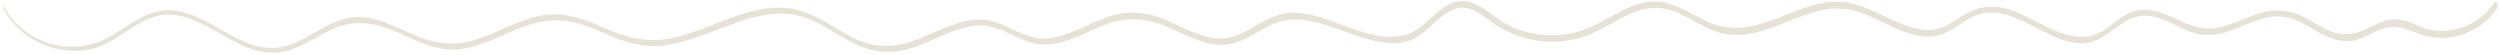 <svg width="820" height="18" viewBox="0 0 820 18" fill="none" xmlns="http://www.w3.org/2000/svg"
    preserveAspectRatio="none">
    <path
        d="M1 2.699C6.5 12.999 18.9 18.799 30.3 15.999C37.9 14.099 43.2 7.799 50.6 5.499C57.8 3.299 64.6 6.699 70.7 10.199C76.3 13.299 82.2 17.099 88.8 17.299C95.9 17.599 101.7 13.199 107.7 10.199C116 5.999 123.1 7.299 131.2 10.999C137.5 13.899 143.8 16.999 151 16.099C158.1 15.199 164.5 11.599 171.1 8.999C179.7 5.699 186.9 5.999 195.3 9.699C202.3 12.699 208.9 15.799 216.8 14.999C223.9 14.299 230.6 11.499 237.3 8.999C244.5 6.299 252.2 3.499 260.1 4.799C267.7 5.999 273.7 11.099 280.4 14.399C286.6 17.399 292.7 17.799 299.3 15.699C306.3 13.399 312.9 8.999 320.4 8.399C328.5 7.799 334.2 14.299 342 14.599C349 14.899 355.3 10.999 361.5 8.499C369.6 5.199 376.4 5.799 384.2 9.399C390.3 12.099 396.8 15.799 403.7 14.399C411.1 12.899 416.2 6.499 424.2 6.399C431.1 6.299 437.6 9.199 444 11.399C449.4 13.199 455.3 15.099 461 13.699C467.8 12.099 470.9 5.299 477.1 2.999C482.1 1.199 486 4.999 489.8 7.599C492.8 9.699 496.1 11.299 499.6 12.299C506.4 14.299 513.8 14.099 520.5 11.699C528.1 8.899 534.9 2.399 543.4 2.599C551.4 2.799 557.4 9.299 565 10.999C580.1 14.299 592.9 -0.401 608.1 3.499C615.1 5.299 621.1 9.899 628.1 11.499C630.8 12.099 633.5 12.199 636.2 11.499C640.2 10.399 643.1 7.499 646.7 5.699C659.3 -0.701 670.4 14.199 682.8 14.199C689.8 14.199 693.4 8.399 699.3 5.999C707.3 2.699 714.2 9.999 721.7 11.299C728.6 12.499 734.5 8.499 740.8 6.499C745 5.099 748.9 4.899 753 6.599C756.6 8.099 759.7 10.399 763.3 11.999C766.1 13.199 769.1 13.899 772.2 13.299C775.5 12.599 778.2 10.599 781.3 9.499C786.3 7.699 789.8 9.899 794.4 11.399C797.7 12.499 801.2 12.699 804.7 12.099C810.6 10.999 815.7 7.599 819.1 2.599C819.6 1.799 818.8 -0.201 818 0.999C813.4 7.899 804.6 11.599 796.5 9.599C793.3 8.799 790.4 6.799 787 6.399C783.4 5.899 780.2 7.499 777 9.099C773.3 10.899 769.8 11.899 765.8 10.699C762.1 9.599 759 7.199 755.5 5.499C749.1 2.299 743.4 3.199 736.9 5.799C733.4 7.199 729.9 8.899 726 9.299C721.8 9.699 718.1 8.199 714.4 6.499C708.5 3.799 702.9 1.399 696.8 5.099C693.8 6.899 691.4 9.499 688.2 10.899C684.8 12.499 681.2 12.299 677.7 11.299C671.7 9.599 666.5 5.899 660.7 3.699C654.9 1.499 649.5 1.599 644.1 4.899C640.9 6.899 638.1 9.199 634.2 9.699C630.3 10.199 626.5 8.999 622.9 7.499C616.6 4.899 610.5 0.899 603.5 0.599C596.5 0.199 589.8 3.299 583.4 5.799C575.6 8.799 568.1 10.799 560.1 7.099C553.8 4.199 548 -0.301 540.7 0.599C533 1.599 527 6.999 519.9 9.599C512.1 12.499 503.2 12.099 495.6 8.699C489.9 6.199 484.3 -1.201 477.4 0.599C471 2.299 467.8 9.399 461.3 11.299C448.5 15.099 436.1 3.599 423.3 4.199C415.9 4.499 411.1 9.999 404.4 11.999C396.7 14.299 389.4 9.499 382.6 6.599C376.4 3.999 370.5 3.199 364 5.299C357.1 7.499 350.6 12.099 343.2 12.599C335.3 13.099 329.4 6.499 321.5 6.399C314.6 6.399 308.4 9.899 302.2 12.399C294.6 15.499 287.8 16.199 280.3 12.599C273.9 9.499 268.2 4.699 261 3.099C246.8 0.099 233.8 9.699 220.4 12.499C211.9 14.299 204.8 12.099 197.1 8.699C190.4 5.699 183.9 3.599 176.5 5.299C169.4 6.899 163 10.799 156.1 12.999C147.9 15.599 141 13.899 133.4 10.399C127.2 7.599 120.7 4.399 113.8 5.999C106.7 7.599 101.2 12.699 94.4 14.899C80.2 19.299 70 4.599 56.6 3.399C49.3 2.799 43.7 7.299 37.9 10.899C31.6 14.899 24.7 16.399 17.3 14.499C10.5 12.799 4.7 8.399 1.3 2.199C1.3 0.999 0.7 2.199 1 2.699Z"
        fill="#E6E3D6" />
</svg>